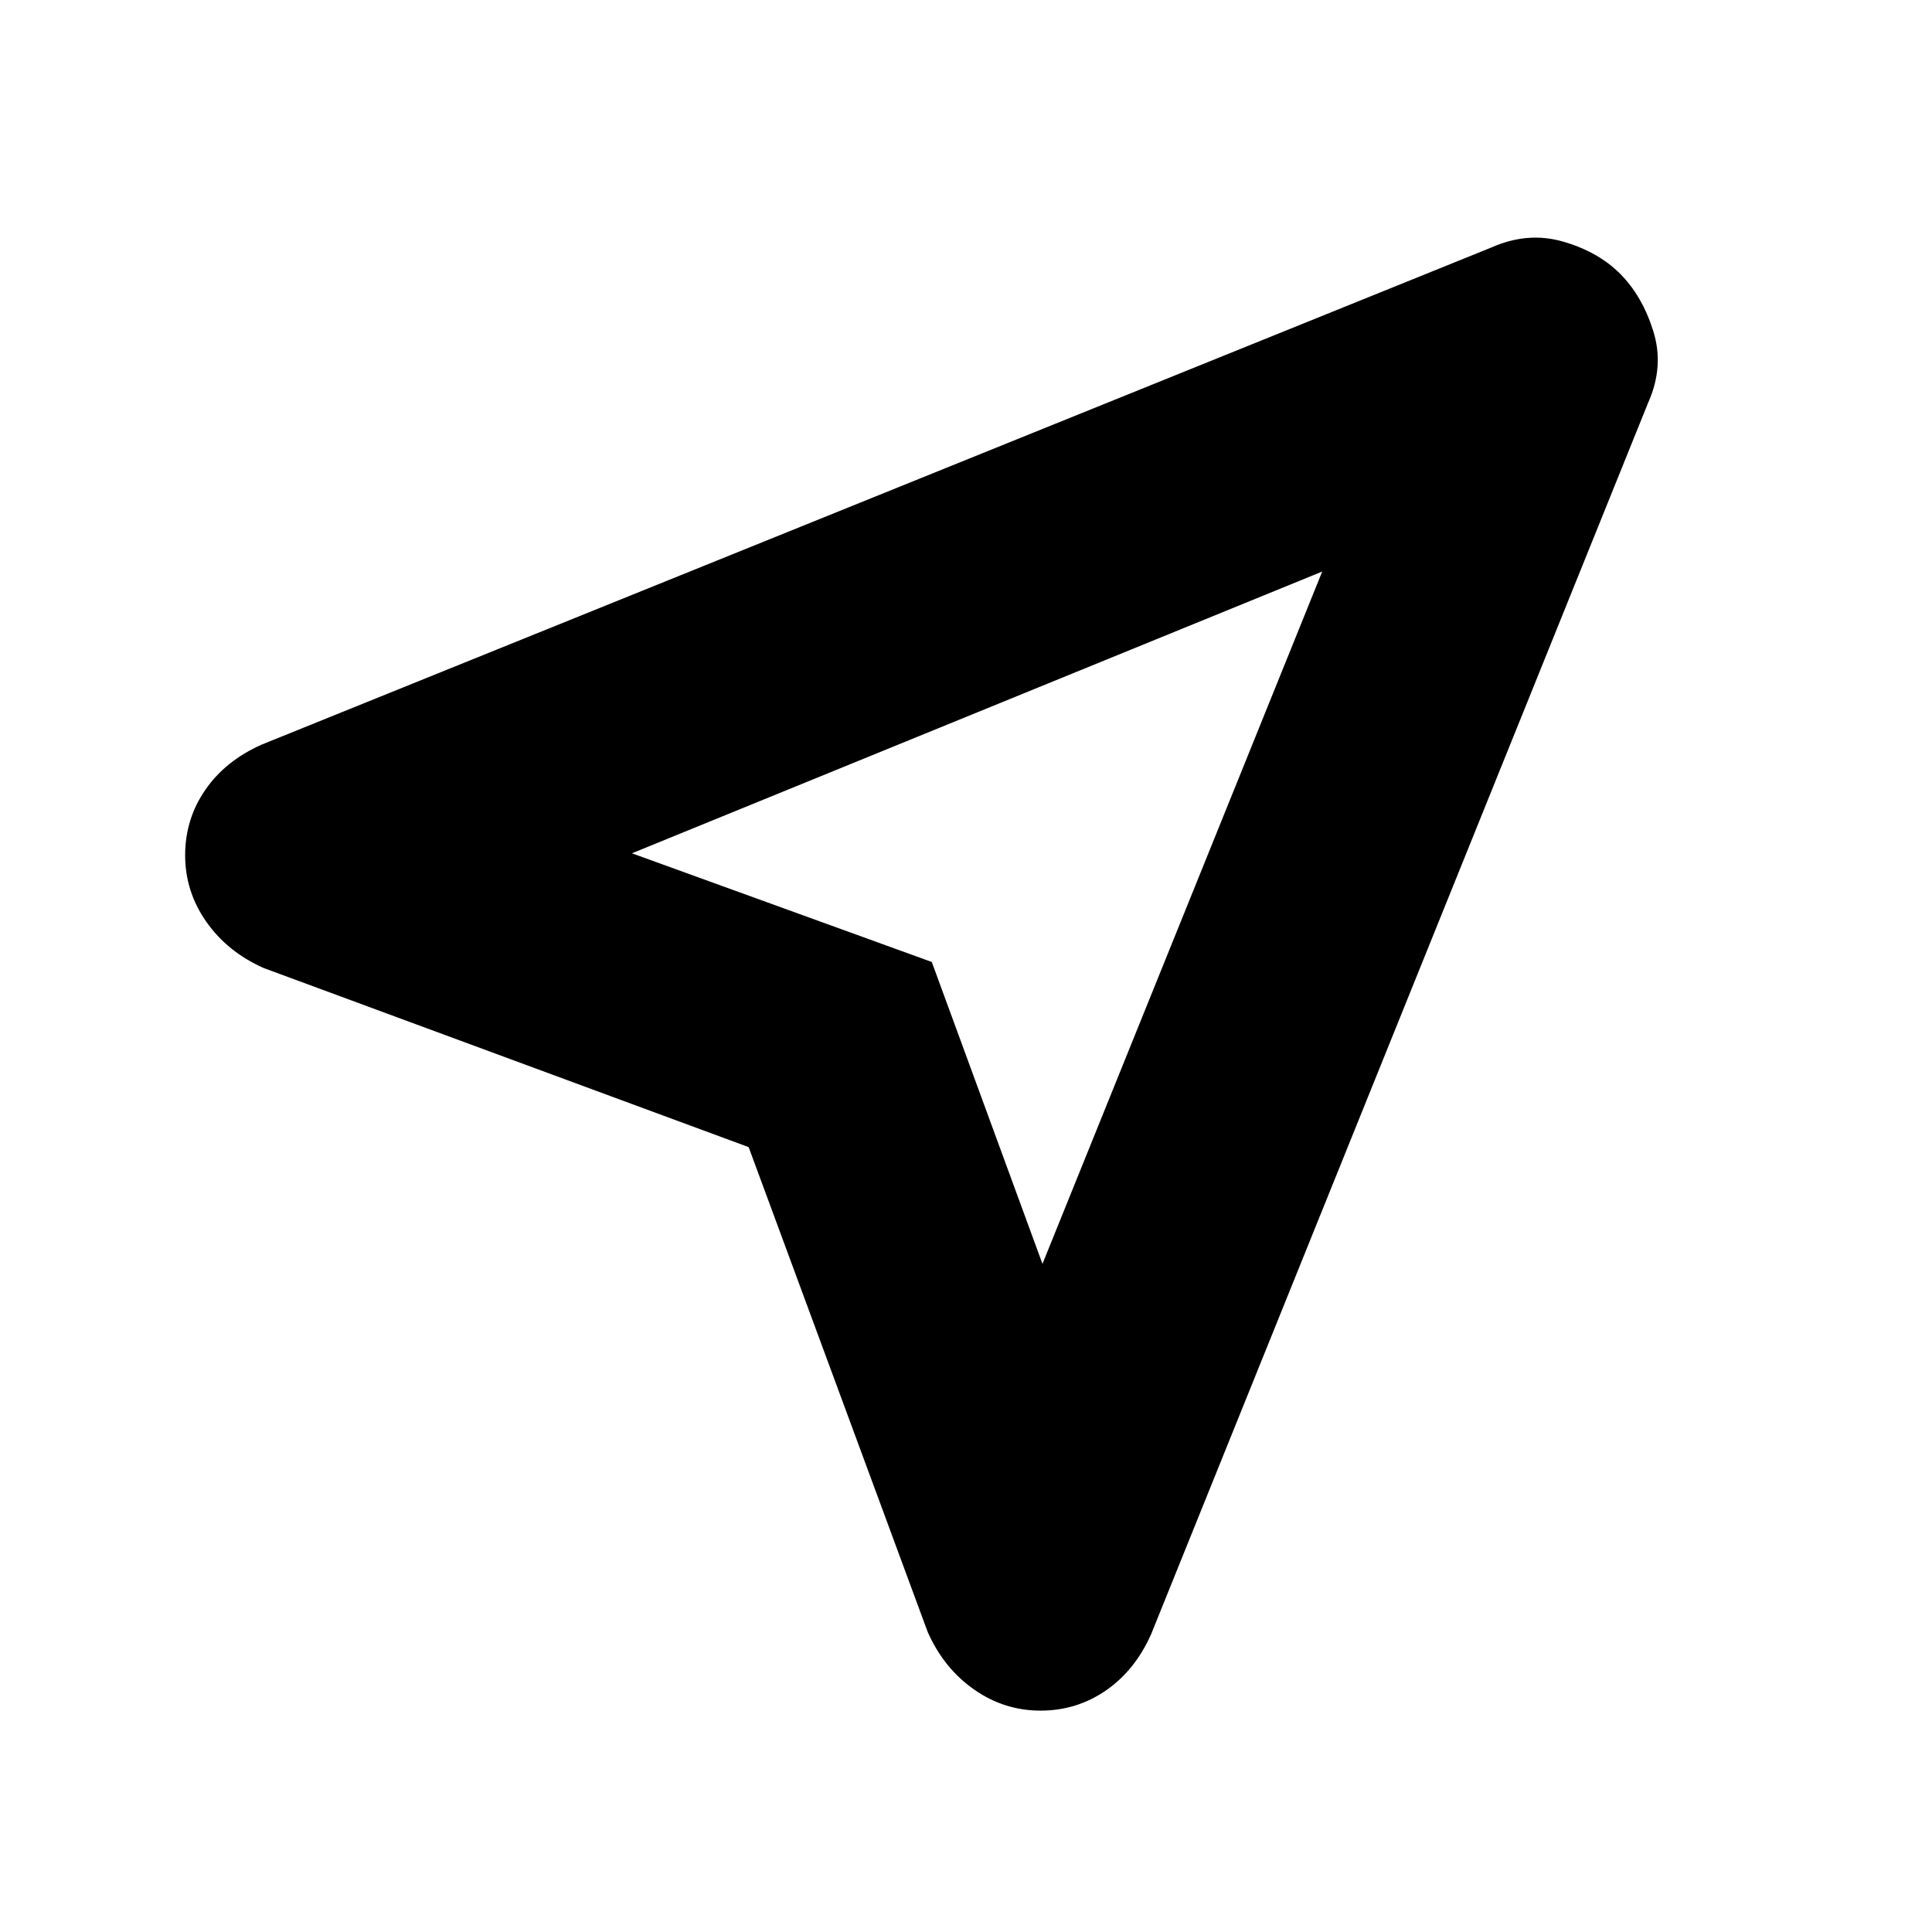 <svg xmlns="http://www.w3.org/2000/svg" height="20" viewBox="0 -960 960 960" width="20"><path d="m372-390-241-89q-18-8-28.5-23T92-535q0-18 10-32.5t28-22.5l611-247q18-8 35.5-3t28.5 16q11 11 16.5 28.5T819-760L572-148q-8 18-22.5 28T517-110q-18 0-33-10.5T461-149l-89-241Zm146 58 139-344-343 140 149 54 55 150Zm-55-150Z"/></svg>